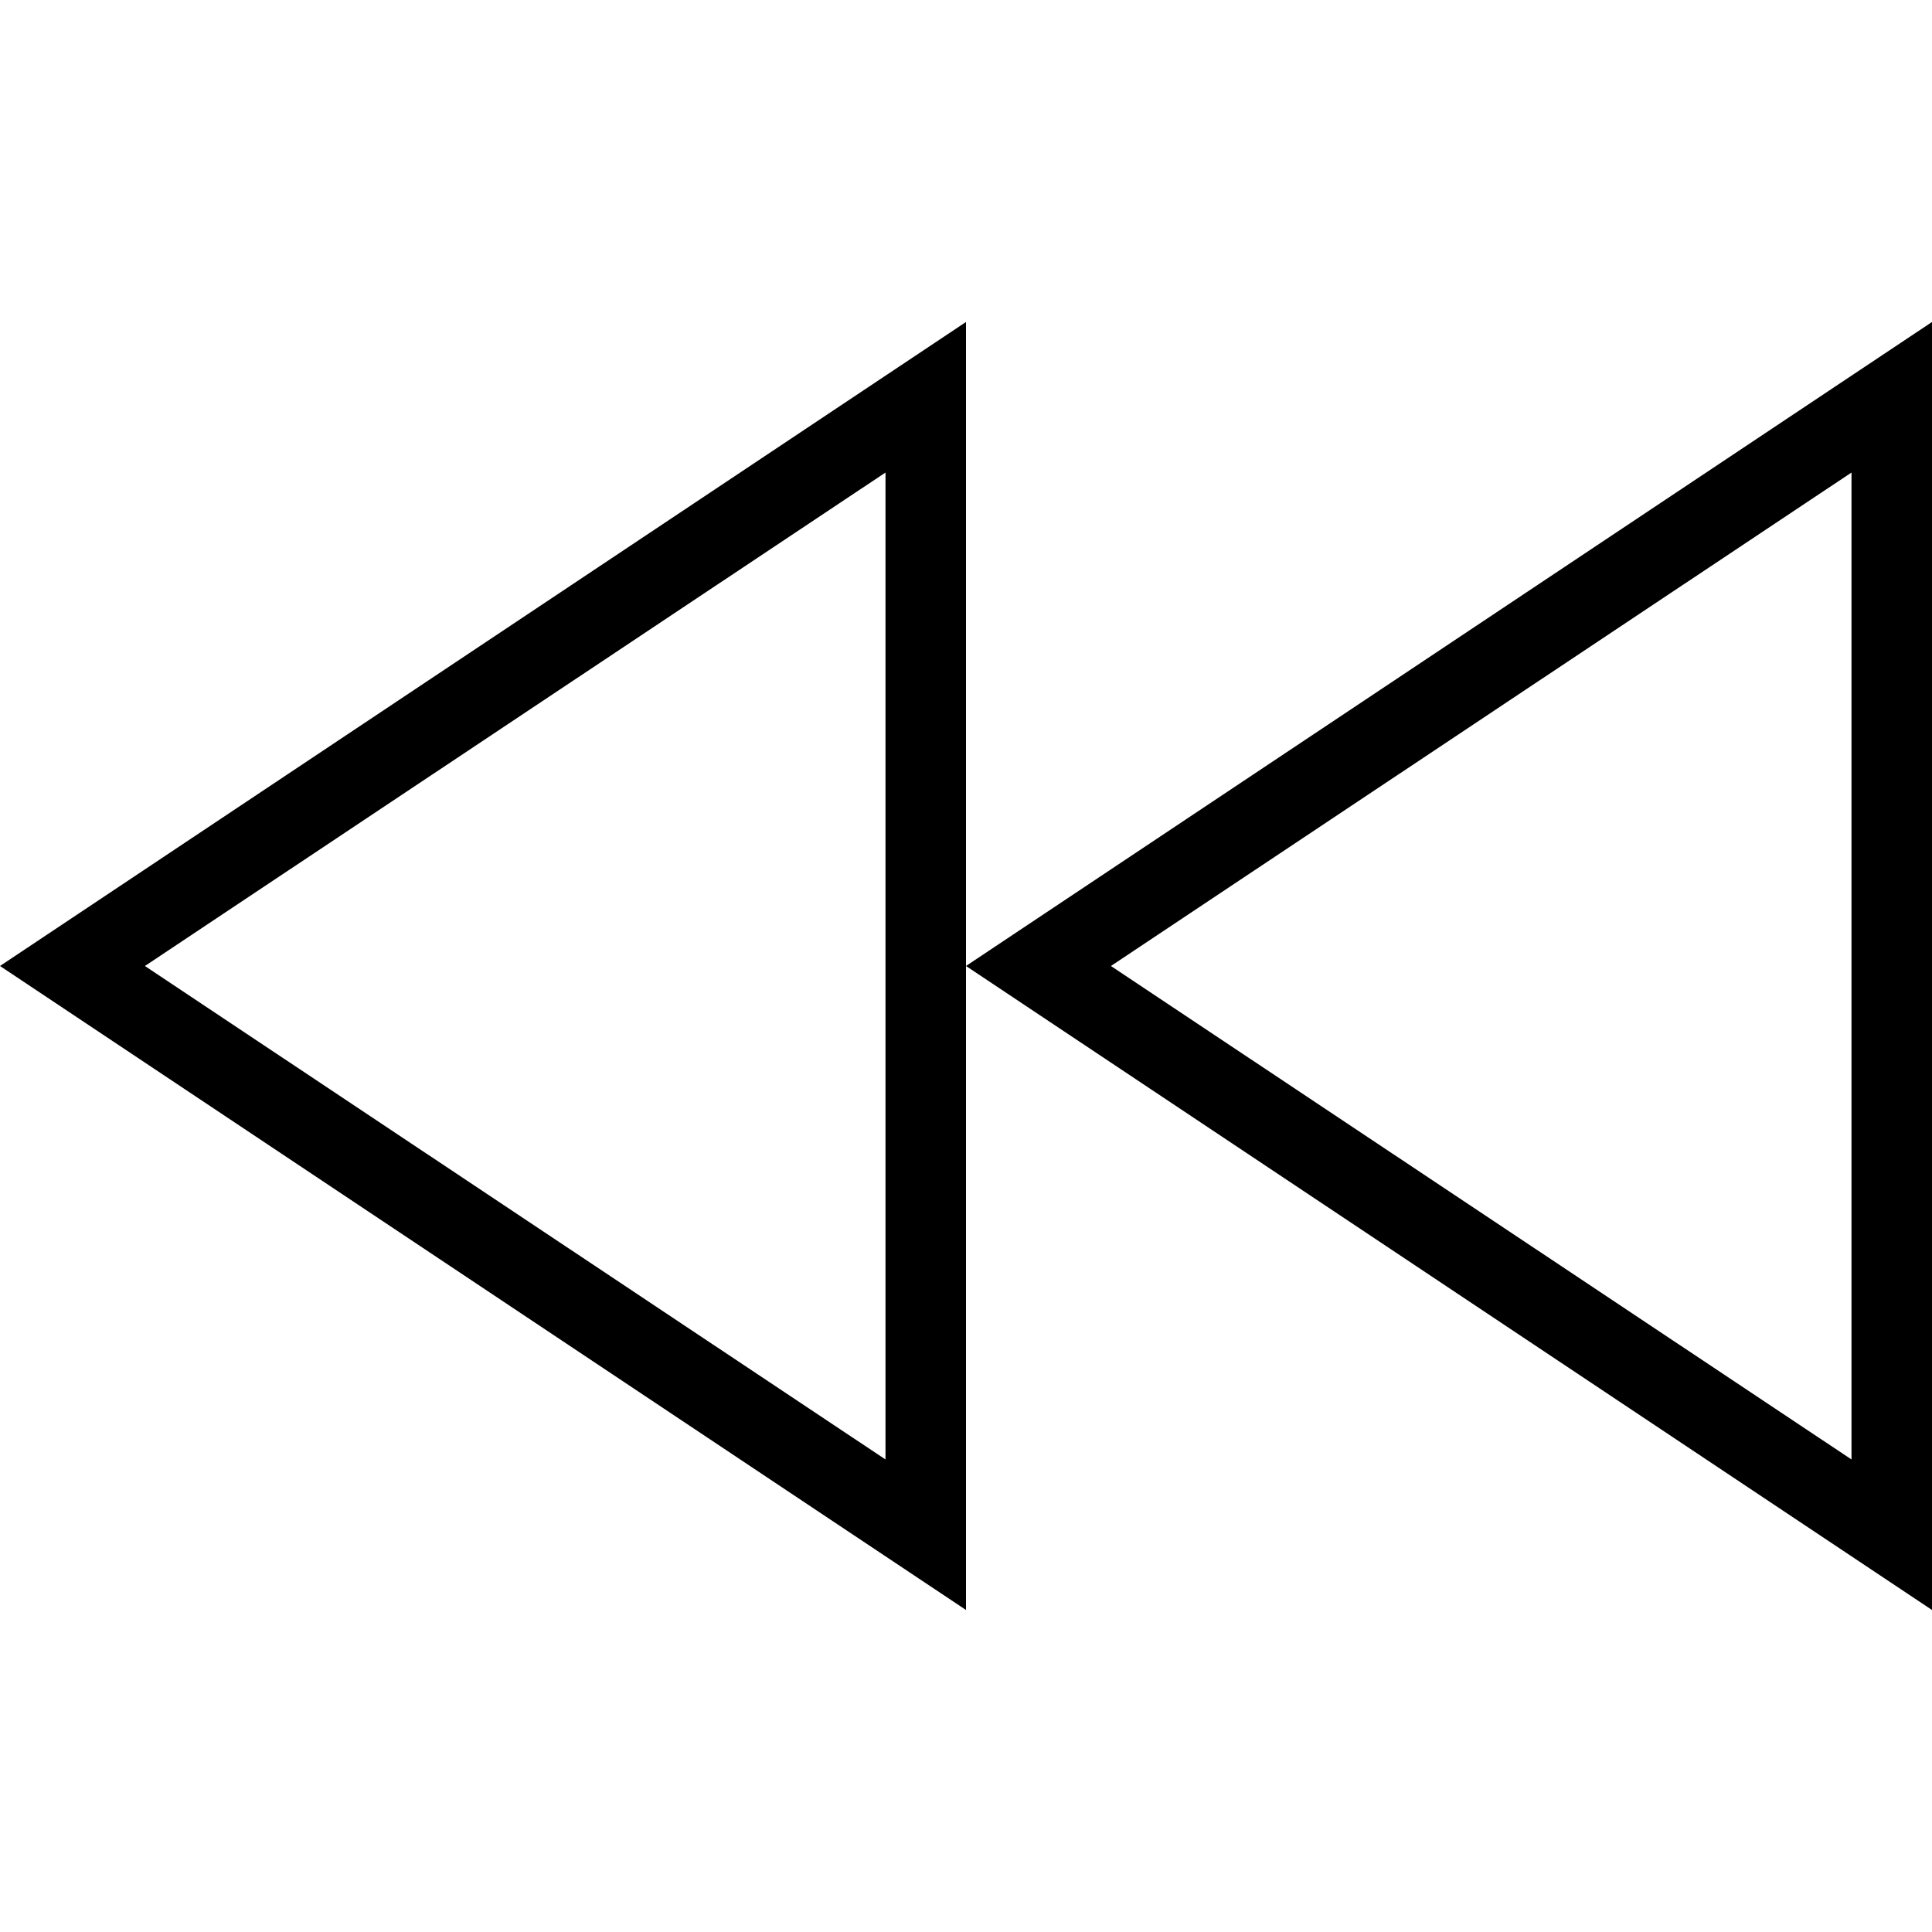 <svg id="Layer_1" data-name="Layer 1" xmlns="http://www.w3.org/2000/svg" viewBox="0 0 24 24"><title>iconoteka_fast_rewind_r_s</title><path d="M0,12l12,8V4Zm11,6.13L1.8,12,11,5.87ZM12,12l12,8V4Zm11,6.13L13.8,12,23,5.87Z"/></svg>